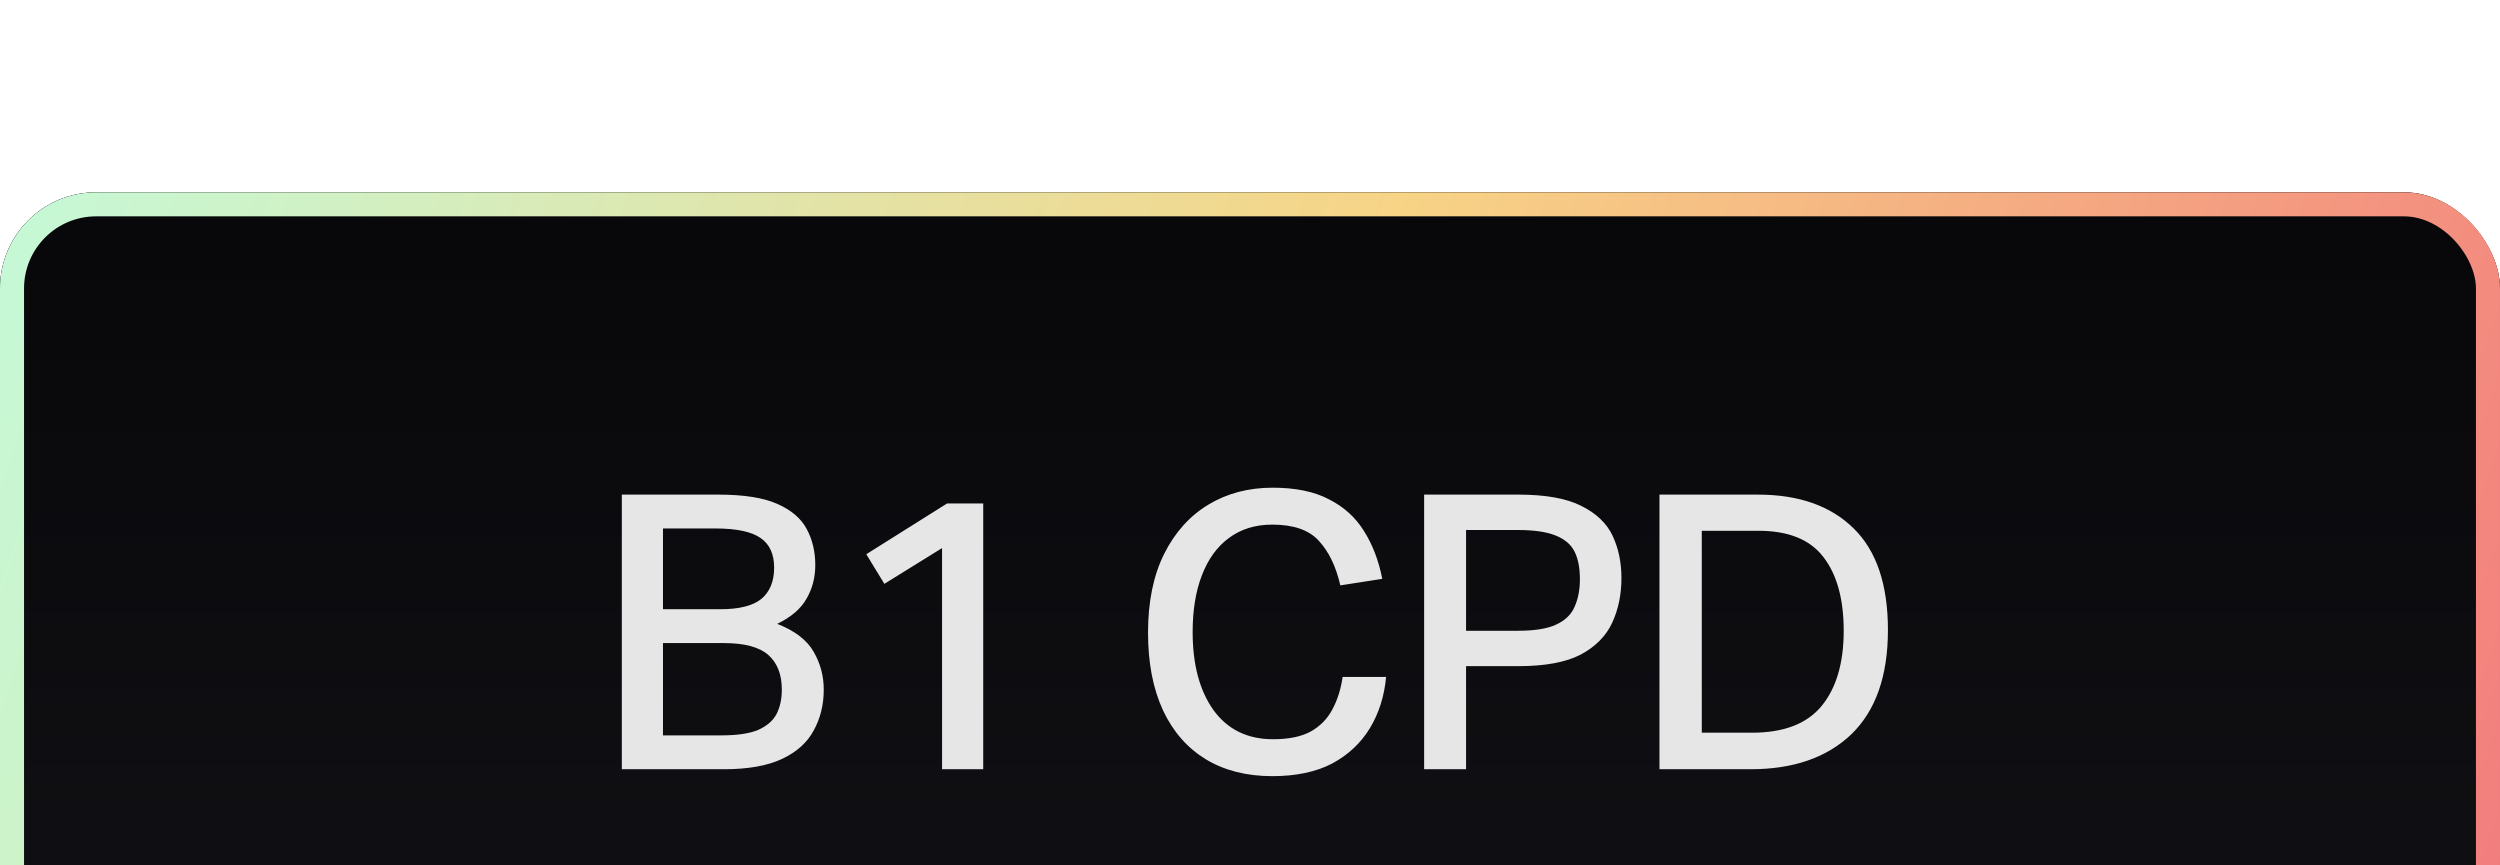 <svg width="52" height="18" viewBox="0 0 52 18" fill="none" xmlns="http://www.w3.org/2000/svg">
<g filter="url(#filter0_i_792_1038)">
<rect width="52" height="18" rx="2" fill="url(#paint0_linear_792_1038)"/>
<rect width="52" height="18" rx="2" fill="black" fill-opacity="0.69"/>
<rect x="0.25" y="0.25" width="51.5" height="17.5" rx="1.75" stroke="url(#paint1_linear_792_1038)" stroke-width="0.5"/>
<path d="M12.934 6.288H14.942C15.47 6.288 15.878 6.352 16.166 6.48C16.459 6.608 16.664 6.784 16.782 7.008C16.899 7.227 16.958 7.475 16.958 7.752C16.958 8.013 16.896 8.248 16.774 8.456C16.656 8.664 16.454 8.837 16.166 8.976C16.534 9.12 16.787 9.315 16.926 9.56C17.064 9.8 17.134 10.061 17.134 10.344C17.134 10.659 17.064 10.941 16.926 11.192C16.792 11.443 16.574 11.64 16.27 11.784C15.966 11.928 15.56 12 15.054 12H12.934V6.288ZM16.262 10.344C16.262 10.029 16.168 9.789 15.982 9.624C15.795 9.459 15.486 9.376 15.054 9.376H13.79V11.296H15.006C15.331 11.296 15.584 11.259 15.766 11.184C15.947 11.104 16.075 10.995 16.15 10.856C16.224 10.712 16.262 10.541 16.262 10.344ZM16.102 7.808C16.102 7.525 16.008 7.32 15.822 7.192C15.635 7.059 15.32 6.992 14.878 6.992H13.79V8.672H14.982C15.376 8.672 15.662 8.6 15.838 8.456C16.014 8.307 16.102 8.091 16.102 7.808ZM19.595 7.4L18.395 8.144L18.019 7.528L19.699 6.472H20.451V12H19.595V7.4ZM23.879 9.16C23.879 8.515 23.991 7.968 24.215 7.52C24.439 7.072 24.746 6.731 25.135 6.496C25.524 6.261 25.97 6.144 26.471 6.144C26.946 6.144 27.335 6.224 27.639 6.384C27.948 6.539 28.191 6.757 28.367 7.04C28.548 7.323 28.676 7.656 28.751 8.04L27.879 8.176C27.788 7.781 27.639 7.472 27.431 7.248C27.228 7.024 26.906 6.912 26.463 6.912C26.111 6.912 25.81 7.005 25.559 7.192C25.314 7.373 25.127 7.632 24.999 7.968C24.871 8.299 24.807 8.691 24.807 9.144C24.807 9.821 24.951 10.363 25.239 10.768C25.532 11.173 25.946 11.376 26.479 11.376C26.804 11.376 27.066 11.323 27.263 11.216C27.46 11.104 27.61 10.952 27.711 10.76C27.818 10.563 27.89 10.336 27.927 10.08H28.831C28.794 10.48 28.682 10.835 28.495 11.144C28.308 11.453 28.047 11.699 27.711 11.88C27.375 12.056 26.959 12.144 26.463 12.144C25.93 12.144 25.468 12.027 25.079 11.792C24.695 11.557 24.399 11.219 24.191 10.776C23.983 10.328 23.879 9.789 23.879 9.16ZM29.622 6.288H31.582C32.142 6.288 32.577 6.365 32.886 6.52C33.201 6.675 33.419 6.883 33.542 7.144C33.665 7.405 33.726 7.699 33.726 8.024C33.726 8.365 33.662 8.675 33.534 8.952C33.406 9.229 33.187 9.451 32.878 9.616C32.569 9.776 32.137 9.856 31.582 9.856H30.494V12H29.622V6.288ZM32.862 8.048C32.862 7.813 32.825 7.621 32.75 7.472C32.675 7.323 32.542 7.211 32.35 7.136C32.163 7.061 31.902 7.024 31.566 7.024H30.494V9.12H31.574C31.921 9.12 32.185 9.077 32.366 8.992C32.553 8.907 32.681 8.784 32.75 8.624C32.825 8.459 32.862 8.267 32.862 8.048ZM34.517 6.288H36.565C37.418 6.288 38.082 6.523 38.557 6.992C39.031 7.456 39.269 8.16 39.269 9.104C39.269 10.059 39.015 10.781 38.509 11.272C38.002 11.757 37.303 12 36.413 12H34.517V6.288ZM38.349 9.12C38.349 8.459 38.207 7.947 37.925 7.584C37.647 7.221 37.197 7.04 36.573 7.04H35.397V11.24H36.445C37.106 11.24 37.589 11.053 37.893 10.68C38.197 10.307 38.349 9.787 38.349 9.12Z" fill="#E6E6E6"/>
</g>
<defs>
<filter id="filter0_i_792_1038" x="0" y="0" width="52" height="22" filterUnits="userSpaceOnUse" color-interpolation-filters="sRGB">
<feFlood flood-opacity="0" result="BackgroundImageFix"/>
<feBlend mode="normal" in="SourceGraphic" in2="BackgroundImageFix" result="shape"/>
<feColorMatrix in="SourceAlpha" type="matrix" values="0 0 0 0 0 0 0 0 0 0 0 0 0 0 0 0 0 0 127 0" result="hardAlpha"/>
<feOffset dy="4"/>
<feGaussianBlur stdDeviation="9.45"/>
<feComposite in2="hardAlpha" operator="arithmetic" k2="-1" k3="1"/>
<feColorMatrix type="matrix" values="0 0 0 0 1 0 0 0 0 1 0 0 0 0 1 0 0 0 0.06 0"/>
<feBlend mode="normal" in2="shape" result="effect1_innerShadow_792_1038"/>
</filter>
<linearGradient id="paint0_linear_792_1038" x1="26" y1="0" x2="26" y2="18" gradientUnits="userSpaceOnUse">
<stop stop-color="#181820"/>
<stop offset="1" stop-color="#3A3947"/>
</linearGradient>
<linearGradient id="paint1_linear_792_1038" x1="-4.73947e-07" y1="0.446" x2="52" y2="18" gradientUnits="userSpaceOnUse">
<stop stop-color="#C5F9D7"/>
<stop offset="0.5" stop-color="#F7D486"/>
<stop offset="1" stop-color="#F27A7D"/>
</linearGradient>
</defs>
</svg>
